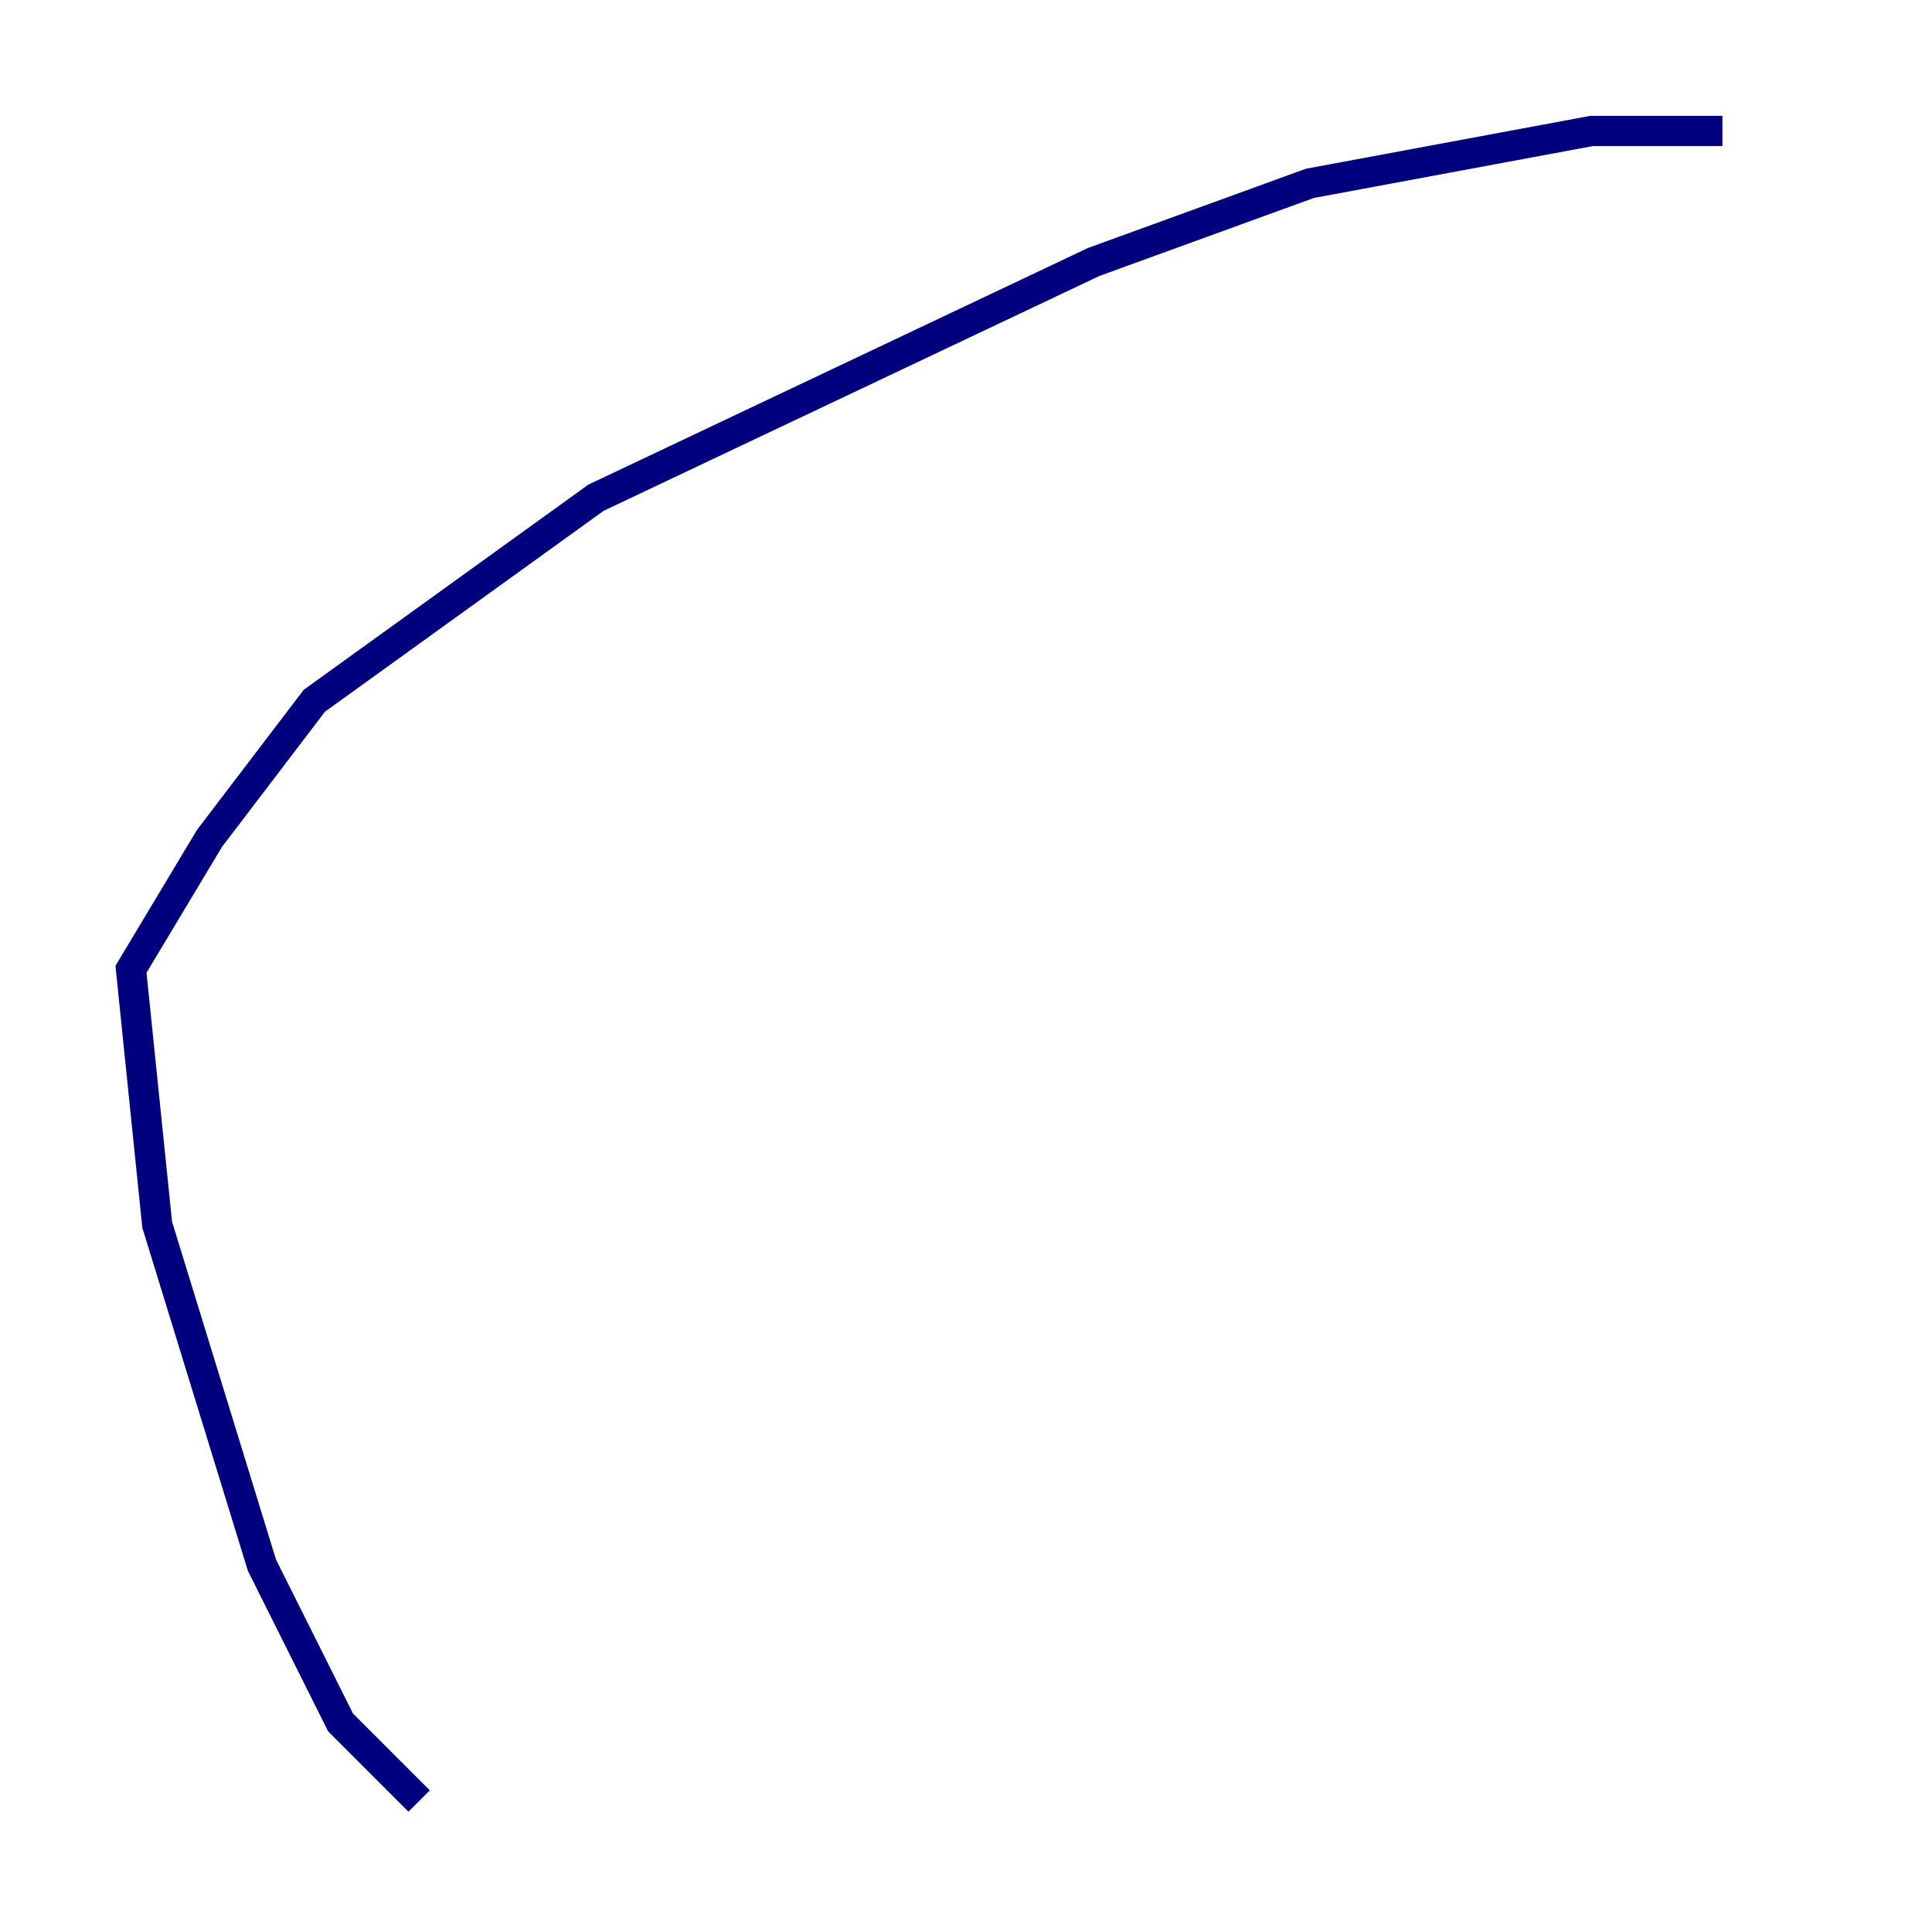 <?xml version="1.0" encoding="utf-8" ?>
<svg baseProfile="tiny" height="128" version="1.2" viewBox="0,0,128,128" width="128" xmlns="http://www.w3.org/2000/svg" xmlns:ev="http://www.w3.org/2001/xml-events" xmlns:xlink="http://www.w3.org/1999/xlink"><defs /><polyline fill="none" points="114.115,8.678 105.437,8.678 86.78,12.149 72.461,17.356 39.485,32.976 20.827,46.427 13.885,55.539 8.678,64.217 10.414,81.139 17.356,103.702 22.563,114.115 27.77,119.322" stroke="#00007f" stroke-width="2" /></svg>